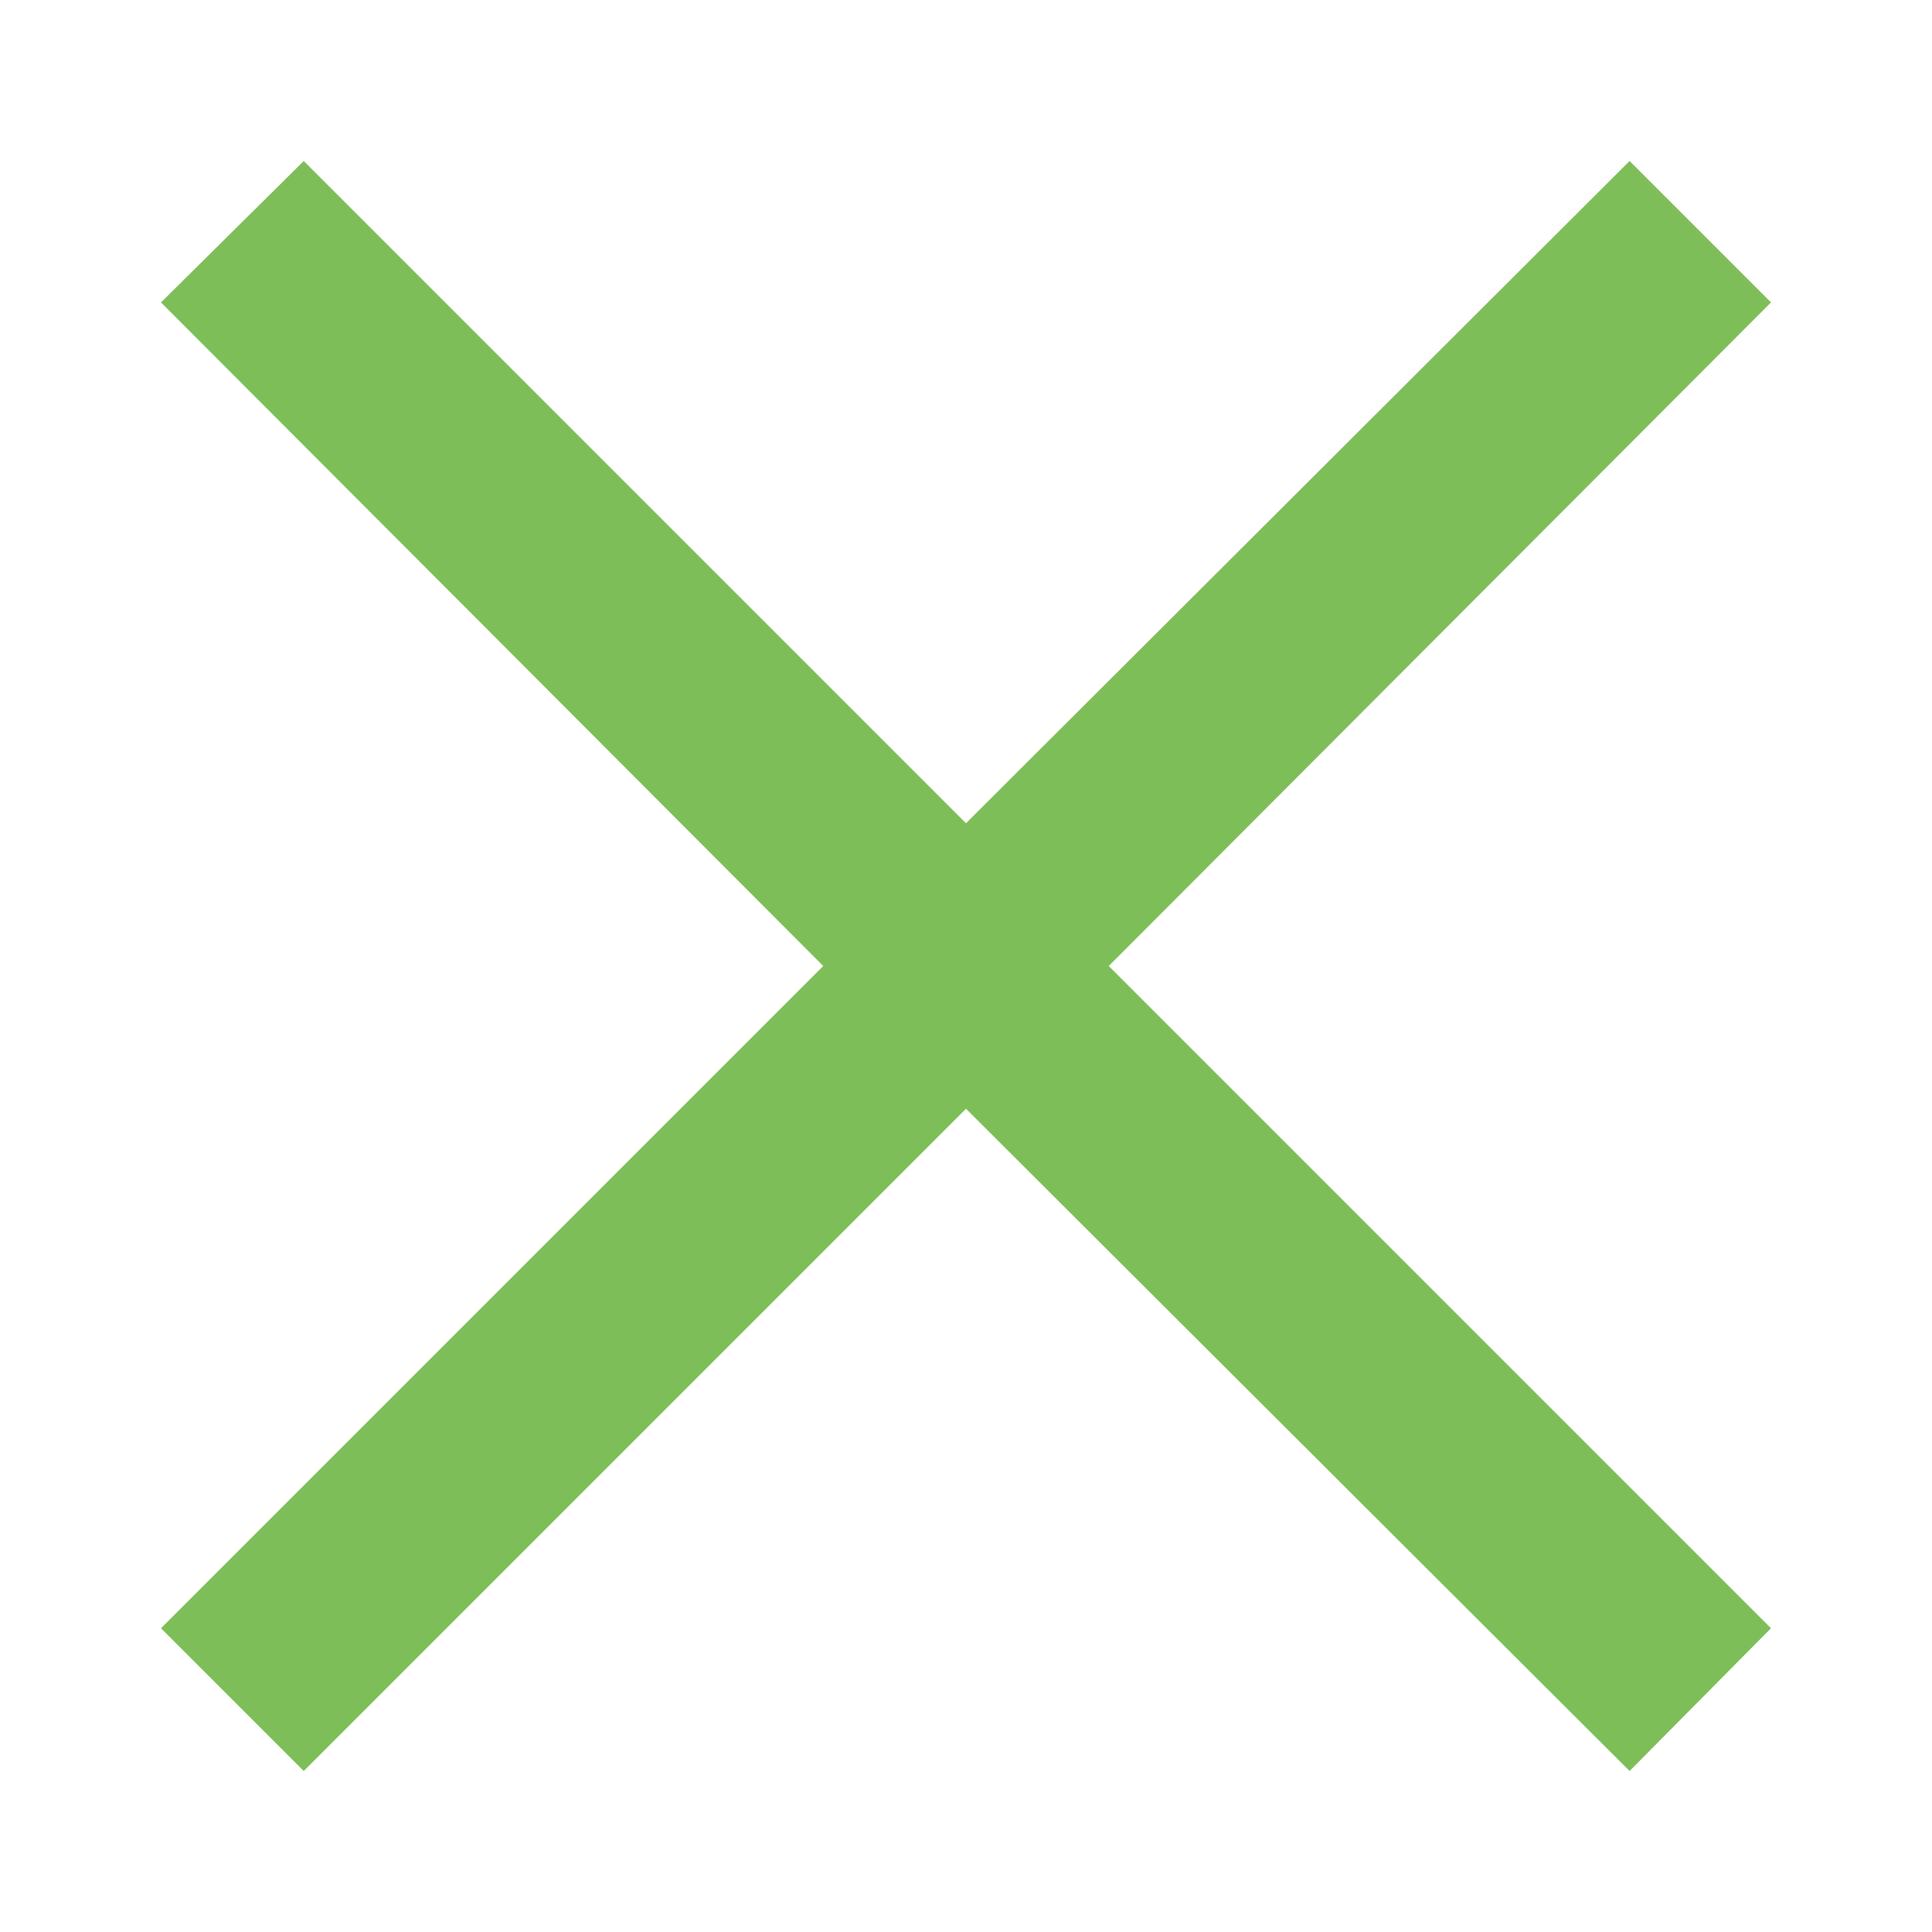 <?xml version="1.0" encoding="UTF-8" standalone="no"?>
<svg width="36px" height="36px" viewBox="0 0 36 36" version="1.1" xmlns="http://www.w3.org/2000/svg" xmlns:xlink="http://www.w3.org/1999/xlink">
    <!-- Generator: Sketch 3.7.2 (28276) - http://www.bohemiancoding.com/sketch -->
    <title>icons/close-active</title>
    <desc>Created with Sketch.</desc>
    <defs></defs>
    <g id="Icons" stroke="none" stroke-width="1" fill="none" fill-rule="evenodd">
        <g id="icons/close-active" fill="#7EBE59">
            <polygon id="×" points="3 30.34 15.34 18 3 5.635 5.66 3 18 15.34 30.365 3 33 5.635 20.66 18 33 30.34 30.365 33 18 20.66 5.66 33"></polygon>
        </g>
    </g>
</svg>